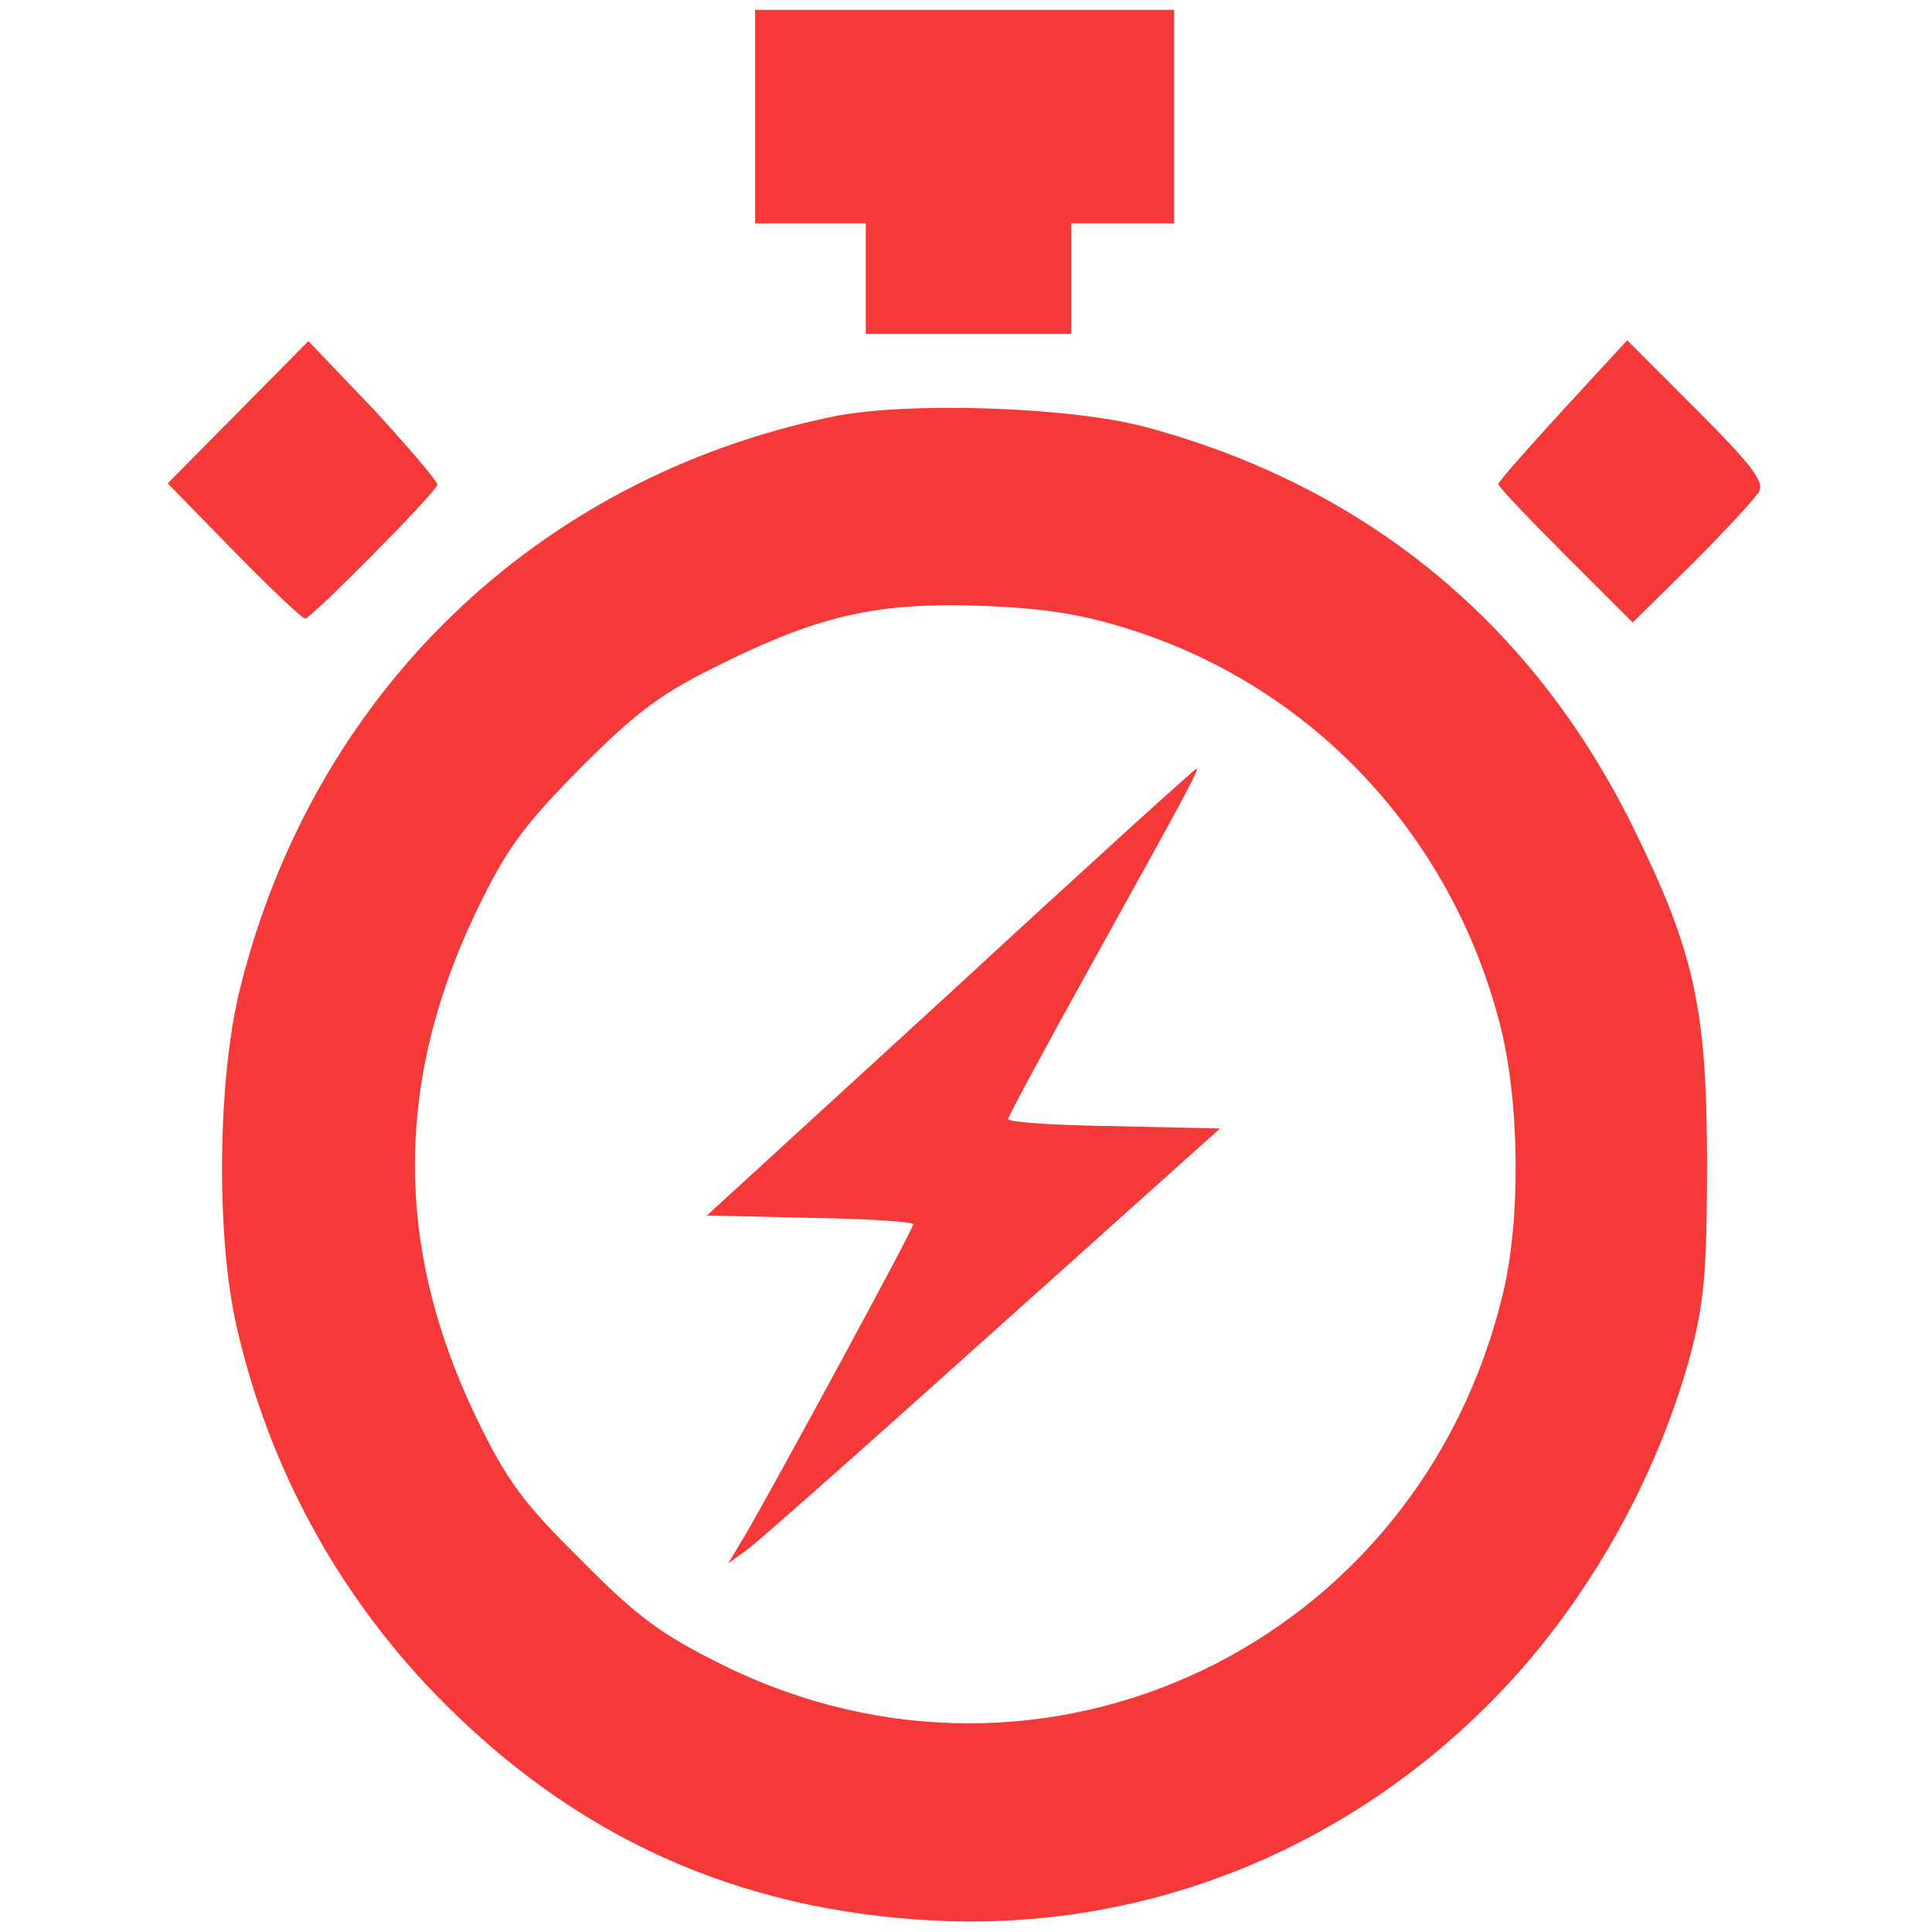 <svg width="45" height="45" viewBox="0 0 45 45" fill="none" xmlns="http://www.w3.org/2000/svg">
<path d="M17.588 2.715V5.201H18.877H20.166V6.49V7.779H22.56H24.954V6.49V5.201H26.151H27.348V2.715V0.229H22.468H17.588V2.715Z" fill="#F53838"/>
<path d="M5.545 9.602L3.906 11.259L5.435 12.824C6.282 13.69 7.037 14.408 7.111 14.408C7.24 14.408 10.094 11.535 10.186 11.296C10.204 11.222 9.541 10.449 8.713 9.547L7.184 7.945L5.545 9.602Z" fill="#F53838"/>
<path d="M36.408 9.547C35.58 10.449 34.898 11.222 34.898 11.278C34.898 11.333 35.598 12.069 36.463 12.935L38.029 14.5L39.428 13.119C40.183 12.364 40.883 11.609 40.975 11.443C41.104 11.222 40.754 10.78 39.52 9.547L37.9 7.926L36.408 9.547Z" fill="#F53838"/>
<path d="M19.356 9.712C12.469 11.149 7.276 16.176 5.582 23.063C5.067 25.162 5.03 28.79 5.509 30.889C6.245 34.13 7.829 37.058 10.112 39.433C13.353 42.785 17.183 44.516 21.824 44.737C26.593 44.958 31.178 43.171 34.64 39.728C36.813 37.573 38.526 34.627 39.354 31.626C39.686 30.392 39.76 29.674 39.76 27.114C39.76 23.486 39.465 22.16 38.029 19.251C35.69 14.518 31.823 11.333 26.704 9.952C24.954 9.473 21.087 9.344 19.356 9.712ZM26.335 14.666C30.571 16.01 33.775 19.435 34.916 23.781C35.395 25.549 35.432 28.366 35.009 30.116C33.057 38.31 24.328 42.472 16.852 38.789C15.397 38.071 14.826 37.647 13.519 36.321C12.175 34.995 11.788 34.461 11.088 33.007C9.191 29.066 9.191 25.199 11.088 21.24C11.788 19.785 12.175 19.251 13.501 17.907C14.845 16.562 15.379 16.157 16.852 15.439C19.135 14.316 20.48 14.021 22.929 14.113C24.347 14.169 25.249 14.316 26.335 14.666Z" fill="#F53838"/>
<path d="M22.137 23.118L16.465 28.311L18.859 28.366C20.185 28.385 21.271 28.458 21.271 28.514C21.271 28.642 17.975 34.701 17.349 35.769L16.962 36.413L17.349 36.137C17.57 35.99 20.148 33.706 23.076 31.073L28.416 26.285L25.949 26.23C24.586 26.212 23.481 26.138 23.481 26.064C23.481 26.009 24.384 24.333 25.488 22.345C27.735 18.294 27.938 17.907 27.864 17.907C27.827 17.907 25.249 20.245 22.137 23.118Z" fill="#F53838"/>
</svg>
